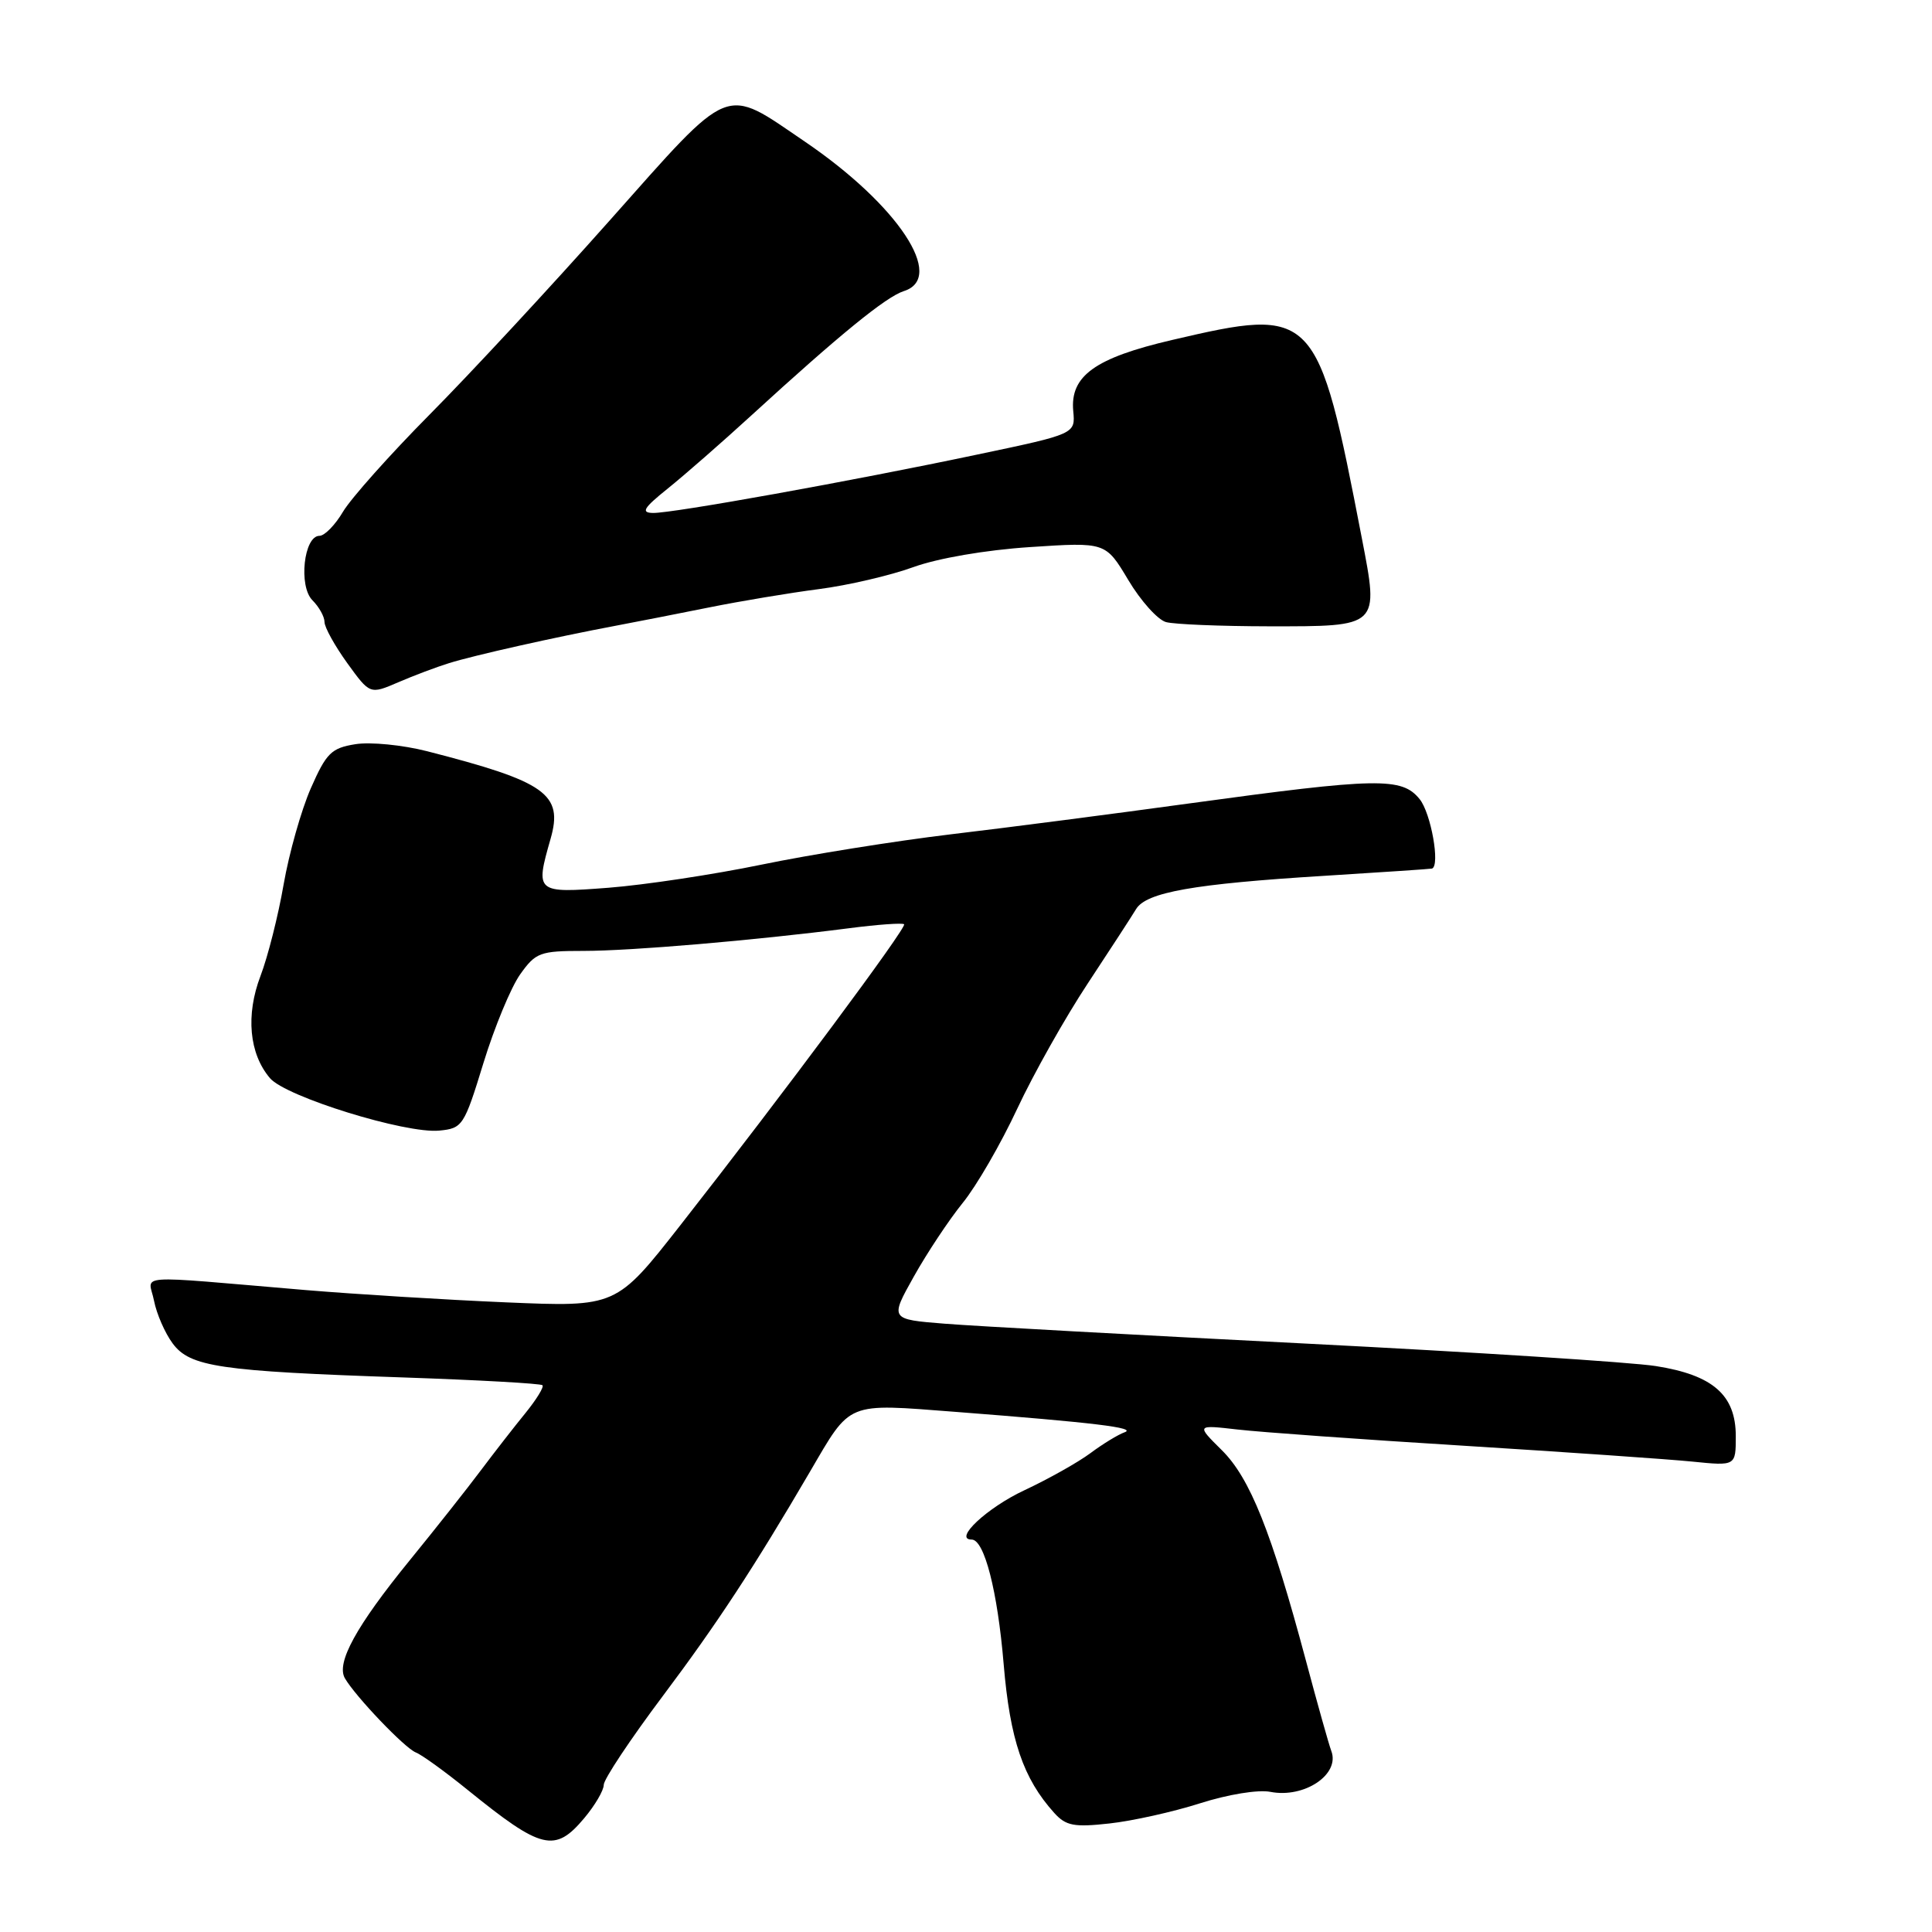 <?xml version="1.0" encoding="UTF-8" standalone="no"?>
<!DOCTYPE svg PUBLIC "-//W3C//DTD SVG 1.1//EN" "http://www.w3.org/Graphics/SVG/1.1/DTD/svg11.dtd" >
<svg xmlns="http://www.w3.org/2000/svg" xmlns:xlink="http://www.w3.org/1999/xlink" version="1.1" viewBox="0 0 256 256">
 <g >
 <path fill="currentColor"
d=" M 77.41 240.92 C 78.83 239.23 80.00 237.24 80.00 236.50 C 80.00 235.76 83.54 230.44 87.87 224.67 C 95.03 215.13 99.94 207.64 107.33 195.00 C 112.81 185.63 112.01 185.96 126.62 187.08 C 144.97 188.50 150.72 189.19 149.00 189.79 C 148.18 190.08 146.15 191.31 144.50 192.54 C 142.85 193.77 138.91 195.98 135.75 197.46 C 130.80 199.77 126.27 204.00 128.75 204.00 C 130.43 204.00 132.18 210.82 132.99 220.50 C 133.83 230.53 135.57 235.65 139.70 240.23 C 141.24 241.93 142.31 242.14 147.00 241.62 C 150.03 241.29 155.43 240.09 159.00 238.95 C 162.70 237.77 166.72 237.11 168.33 237.43 C 172.84 238.31 177.60 235.11 176.40 232.00 C 176.09 231.18 174.57 225.78 173.03 220.00 C 168.47 202.95 165.63 195.84 161.89 192.15 C 158.50 188.79 158.50 188.79 164.00 189.42 C 167.03 189.77 180.53 190.74 194.00 191.57 C 207.47 192.41 221.09 193.35 224.25 193.67 C 230.00 194.25 230.00 194.25 230.00 190.30 C 230.00 184.85 226.98 182.20 219.40 181.01 C 216.16 180.50 195.28 179.16 173.00 178.03 C 150.72 176.90 129.22 175.72 125.21 175.40 C 117.91 174.82 117.91 174.82 121.08 169.16 C 122.82 166.05 125.73 161.66 127.55 159.41 C 129.38 157.17 132.63 151.54 134.79 146.91 C 136.95 142.29 141.15 134.83 144.11 130.35 C 147.07 125.86 149.96 121.42 150.53 120.47 C 151.87 118.23 158.14 117.12 175.50 116.05 C 183.20 115.57 189.61 115.14 189.75 115.09 C 190.85 114.69 189.61 107.74 188.11 105.89 C 185.75 102.97 182.60 103.03 157.50 106.47 C 147.60 107.83 133.43 109.67 126.00 110.55 C 118.58 111.44 107.28 113.25 100.90 114.57 C 94.51 115.89 85.40 117.26 80.65 117.63 C 70.99 118.37 70.91 118.30 72.95 111.16 C 74.66 105.22 72.36 103.58 56.59 99.54 C 53.34 98.71 49.07 98.29 47.09 98.61 C 43.90 99.12 43.24 99.78 41.19 104.44 C 39.92 107.33 38.30 113.07 37.58 117.20 C 36.87 121.32 35.49 126.77 34.52 129.31 C 32.54 134.50 33.01 139.63 35.78 142.87 C 37.88 145.33 53.77 150.25 58.21 149.81 C 61.29 149.51 61.50 149.20 64.06 140.85 C 65.52 136.10 67.71 130.81 68.93 129.10 C 70.99 126.21 71.54 126.00 77.32 126.00 C 83.62 126.00 99.94 124.61 112.47 123.00 C 116.30 122.50 119.60 122.27 119.80 122.47 C 120.20 122.87 103.86 144.85 90.15 162.35 C 81.65 173.19 81.65 173.19 67.07 172.57 C 59.06 172.23 47.10 171.49 40.50 170.94 C 17.04 168.96 19.71 168.77 20.41 172.36 C 20.75 174.09 21.85 176.62 22.87 178.00 C 25.17 181.12 29.07 181.69 53.48 182.52 C 63.38 182.86 71.65 183.32 71.88 183.55 C 72.11 183.77 71.09 185.43 69.63 187.23 C 68.16 189.03 65.51 192.44 63.73 194.81 C 61.95 197.19 57.69 202.58 54.25 206.80 C 47.20 215.46 44.52 220.34 45.70 222.38 C 47.12 224.82 53.65 231.65 55.10 232.21 C 55.88 232.51 58.98 234.75 62.00 237.20 C 71.77 245.11 73.53 245.54 77.41 240.92 Z  M 59.50 87.87 C 62.78 86.84 73.63 84.41 81.50 82.93 C 84.25 82.41 89.88 81.31 94.00 80.48 C 98.12 79.65 104.65 78.56 108.51 78.06 C 112.37 77.56 117.99 76.25 121.01 75.15 C 124.27 73.97 130.57 72.88 136.50 72.49 C 146.50 71.83 146.50 71.83 149.50 76.85 C 151.15 79.62 153.40 82.12 154.50 82.43 C 155.60 82.73 161.73 82.98 168.13 82.99 C 182.85 83.00 182.73 83.12 180.45 71.31 C 174.60 41.01 174.24 40.63 155.30 45.05 C 145.09 47.43 141.78 49.81 142.21 54.46 C 142.50 57.50 142.50 57.50 129.50 60.23 C 112.78 63.76 89.13 68.01 86.53 67.97 C 84.89 67.94 85.26 67.32 88.50 64.72 C 90.70 62.95 95.70 58.58 99.61 55.00 C 111.29 44.31 117.41 39.32 119.77 38.57 C 125.37 36.80 118.99 27.16 106.67 18.78 C 95.78 11.38 97.12 10.84 80.78 29.22 C 72.93 38.06 62.19 49.63 56.93 54.93 C 51.67 60.24 46.51 66.03 45.46 67.79 C 44.42 69.56 43.01 71.00 42.33 71.00 C 40.26 71.00 39.53 77.67 41.40 79.54 C 42.28 80.42 43.00 81.72 43.00 82.42 C 43.00 83.12 44.36 85.57 46.01 87.86 C 49.02 92.02 49.02 92.02 52.76 90.41 C 54.82 89.52 57.85 88.38 59.50 87.87 Z "/>
</g>
</svg>